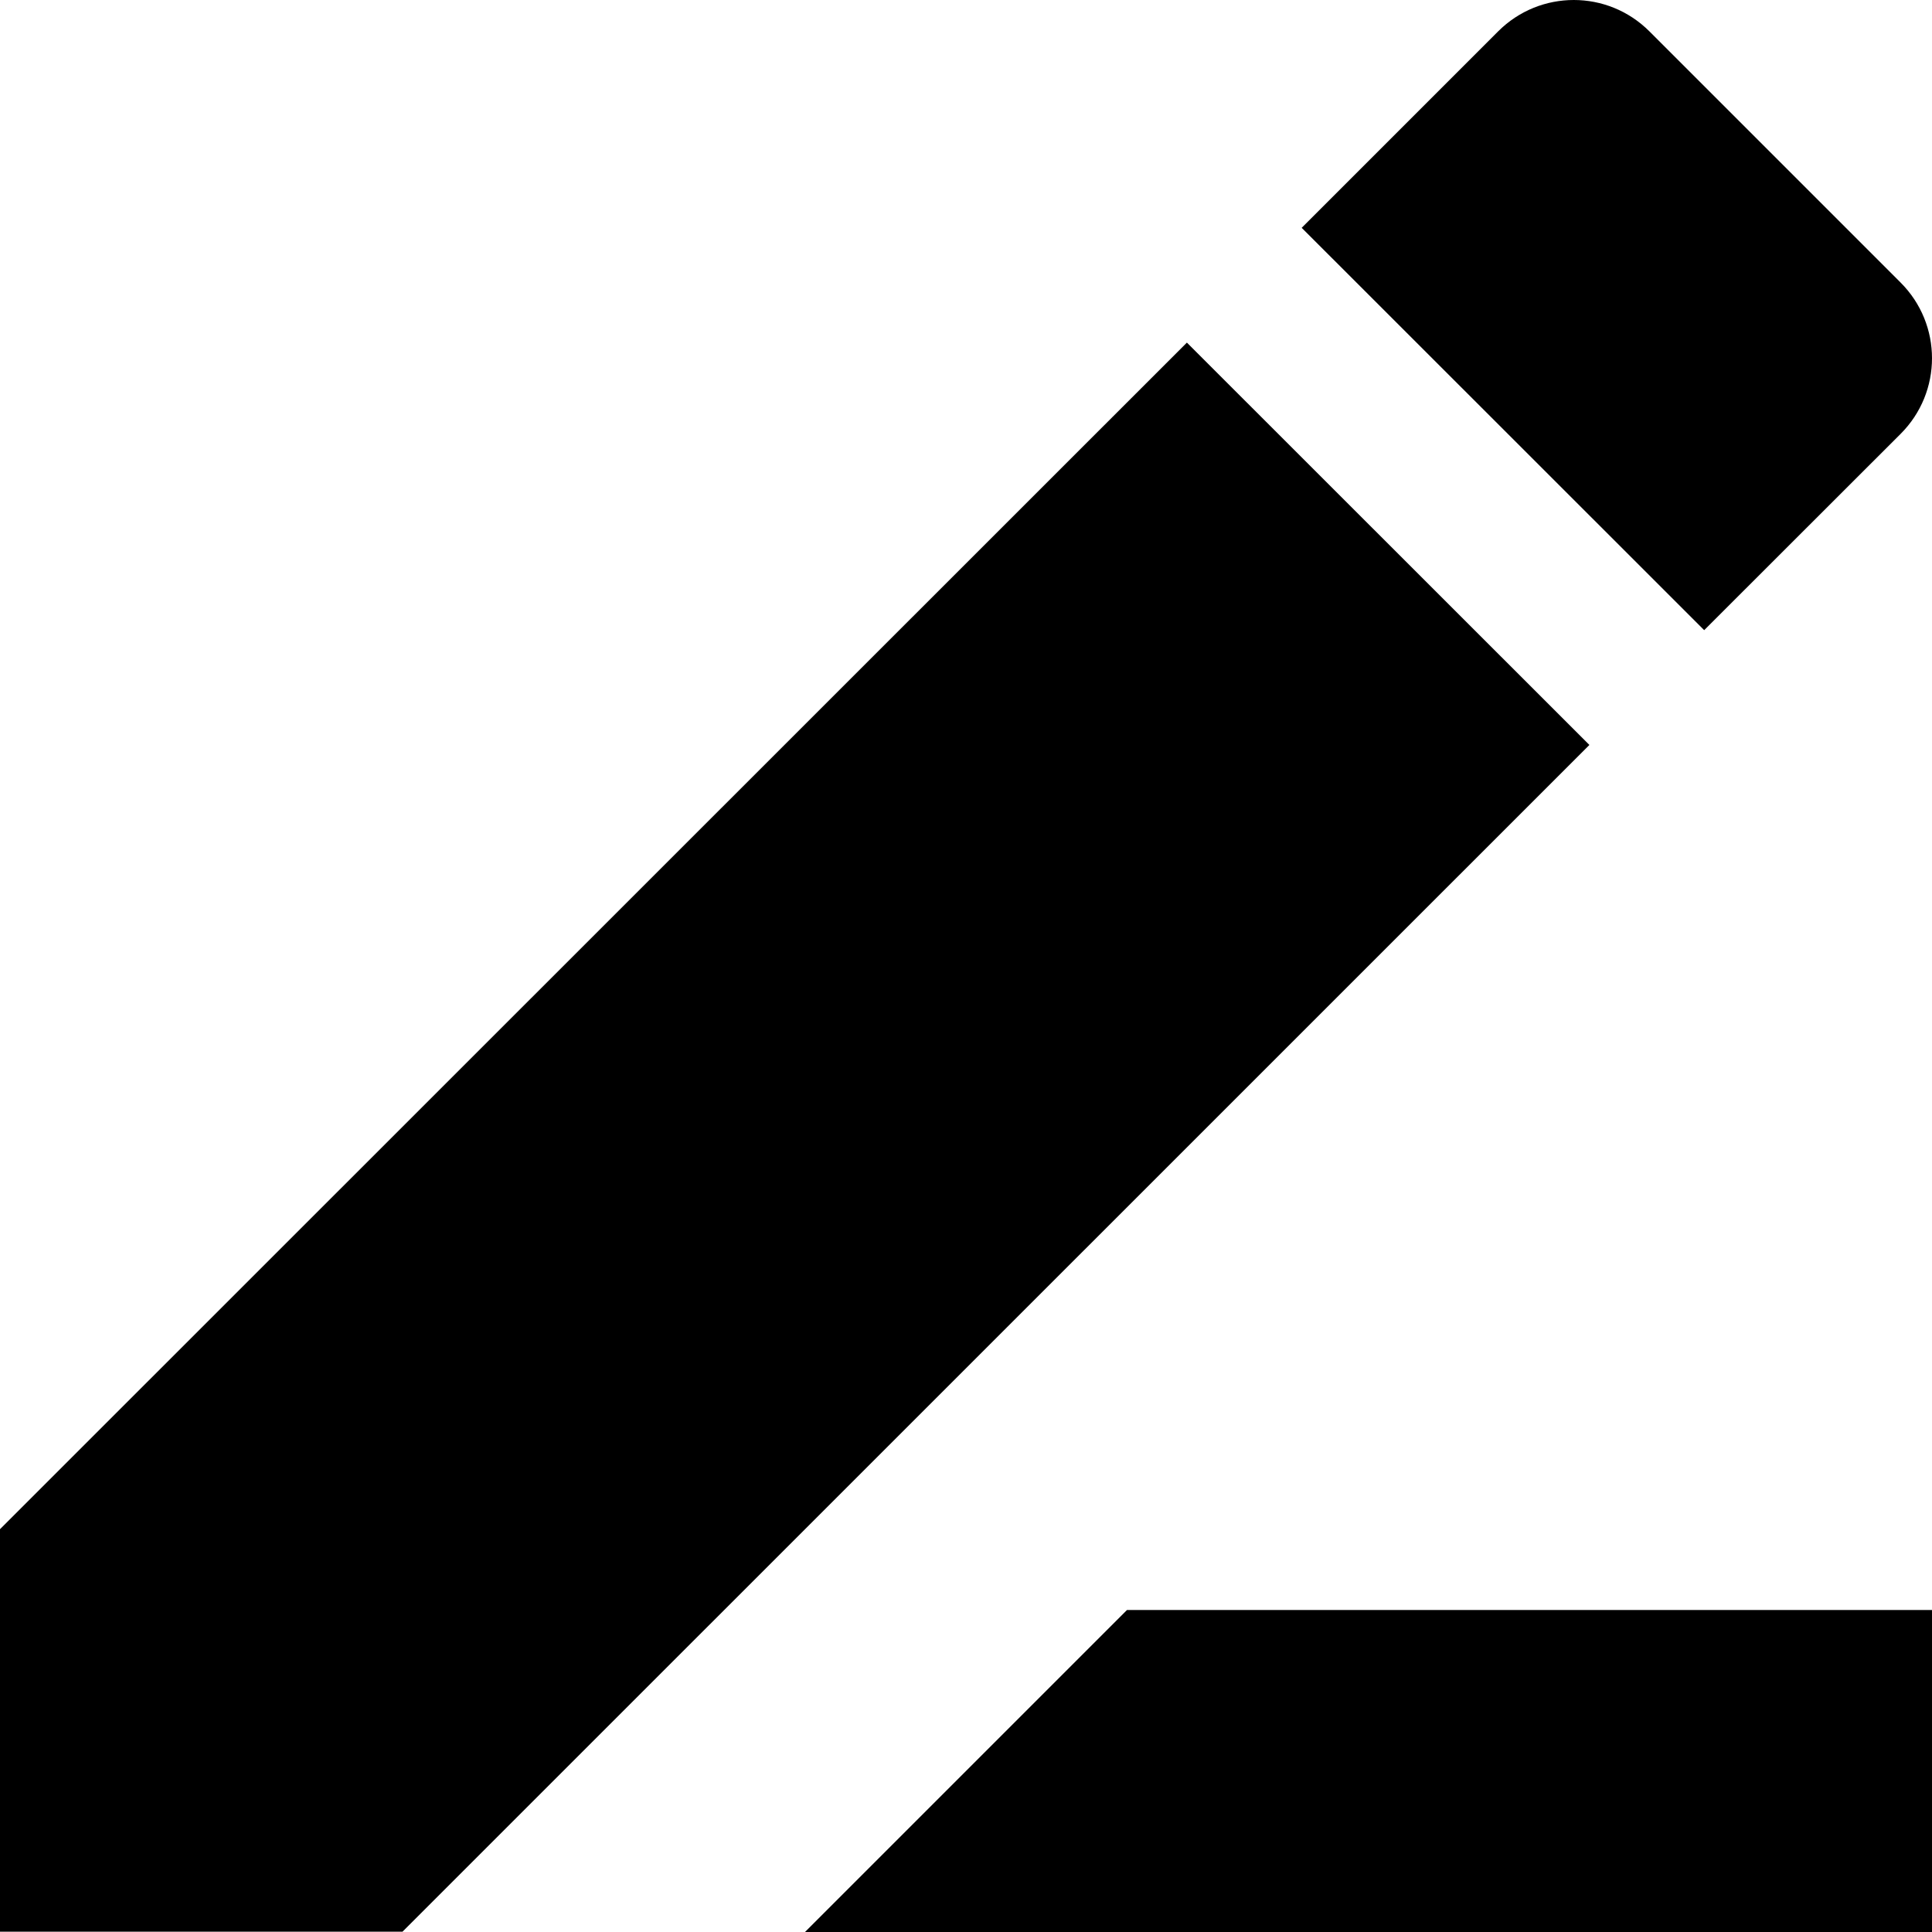 <svg width="12" height="12" viewBox="0 0 12 12" xmlns="http://www.w3.org/2000/svg">
<path d="M0 9.498V11.998H2.5L9.872 4.627L7.372 2.128L0 9.498ZM11.805 2.695L10.585 3.914L8.085 1.415L9.305 0.195C9.565 -0.065 9.985 -0.065 10.245 0.195L11.805 1.755C12.065 2.015 12.065 2.435 11.805 2.695ZM7 10H12V12H5L7 10Z"/>
</svg>
